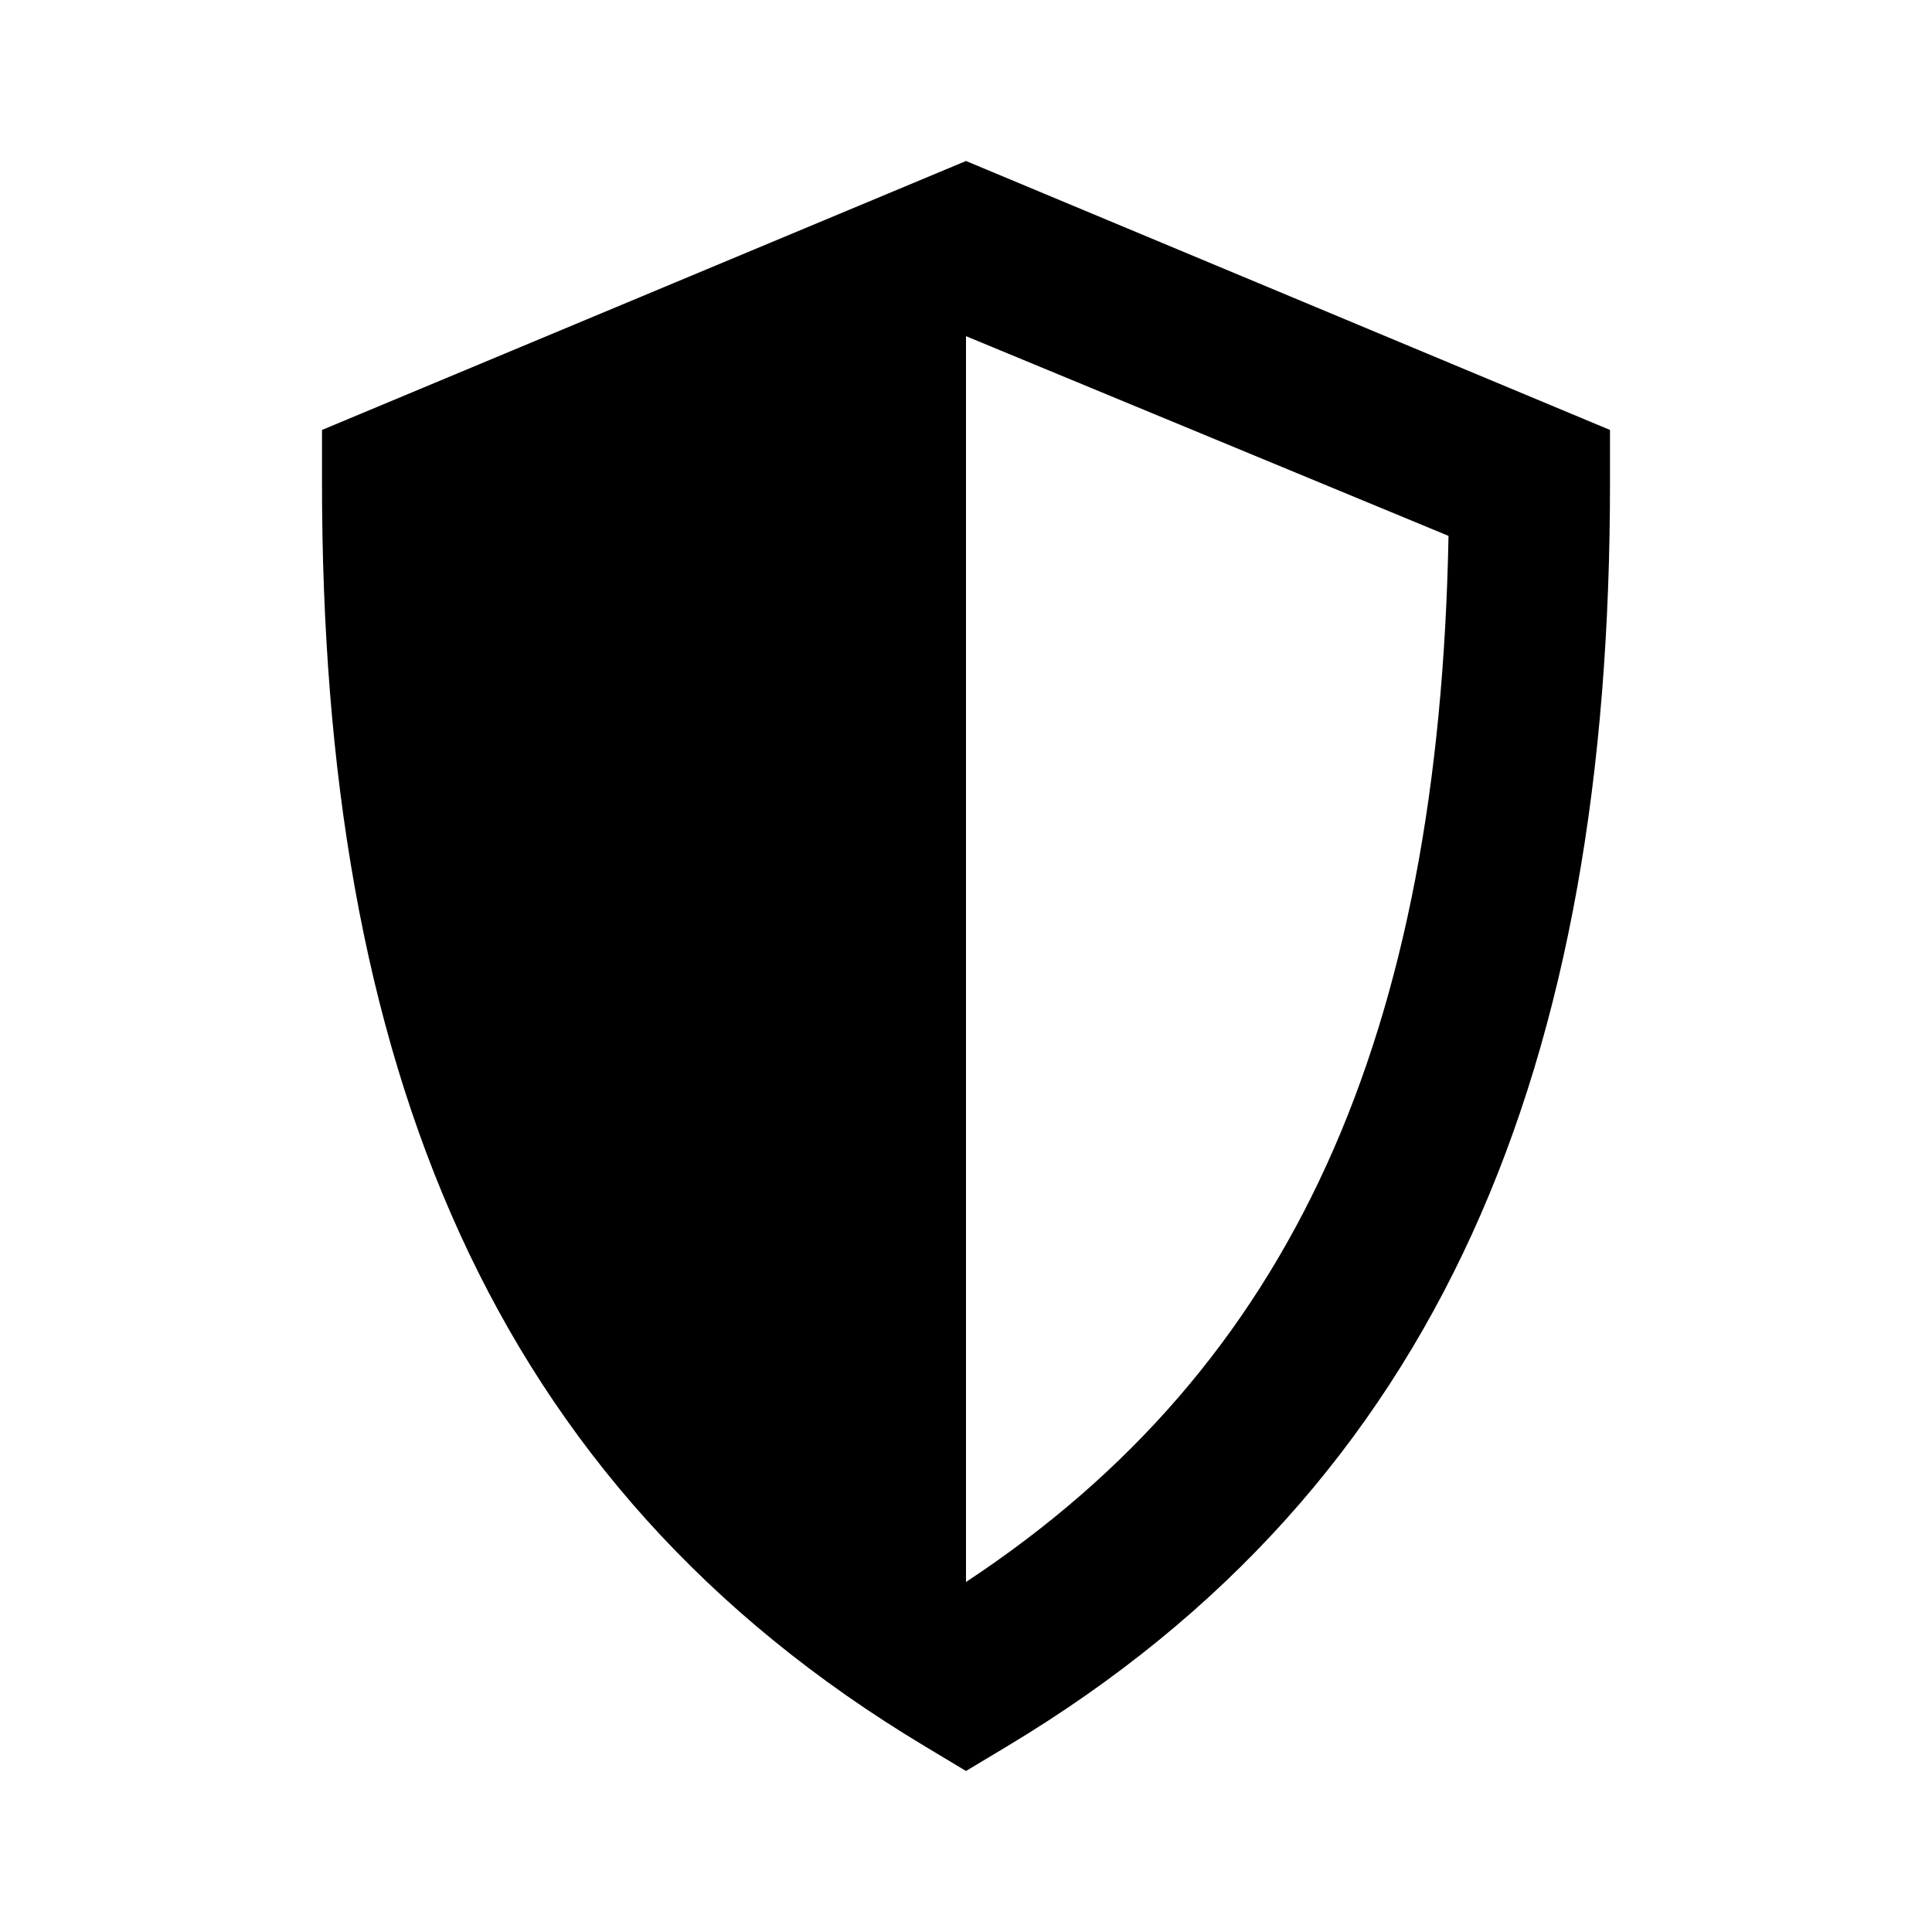 <svg width="24" height="24" viewBox="0 0 24 24" fill="none" xmlns="http://www.w3.org/2000/svg">
<path fill-rule="evenodd" clip-rule="evenodd" d="M12 2L4 5.341V6C4 13.198 6.073 18.444 11.486 21.691L12 22L12.514 21.691C17.927 18.444 20 13.198 20 6V5.341L12 2ZM12 19.652C16.075 16.964 17.877 12.844 17.994 6.657L12 4.176L12 19.652Z" fill="black"/>
</svg>
